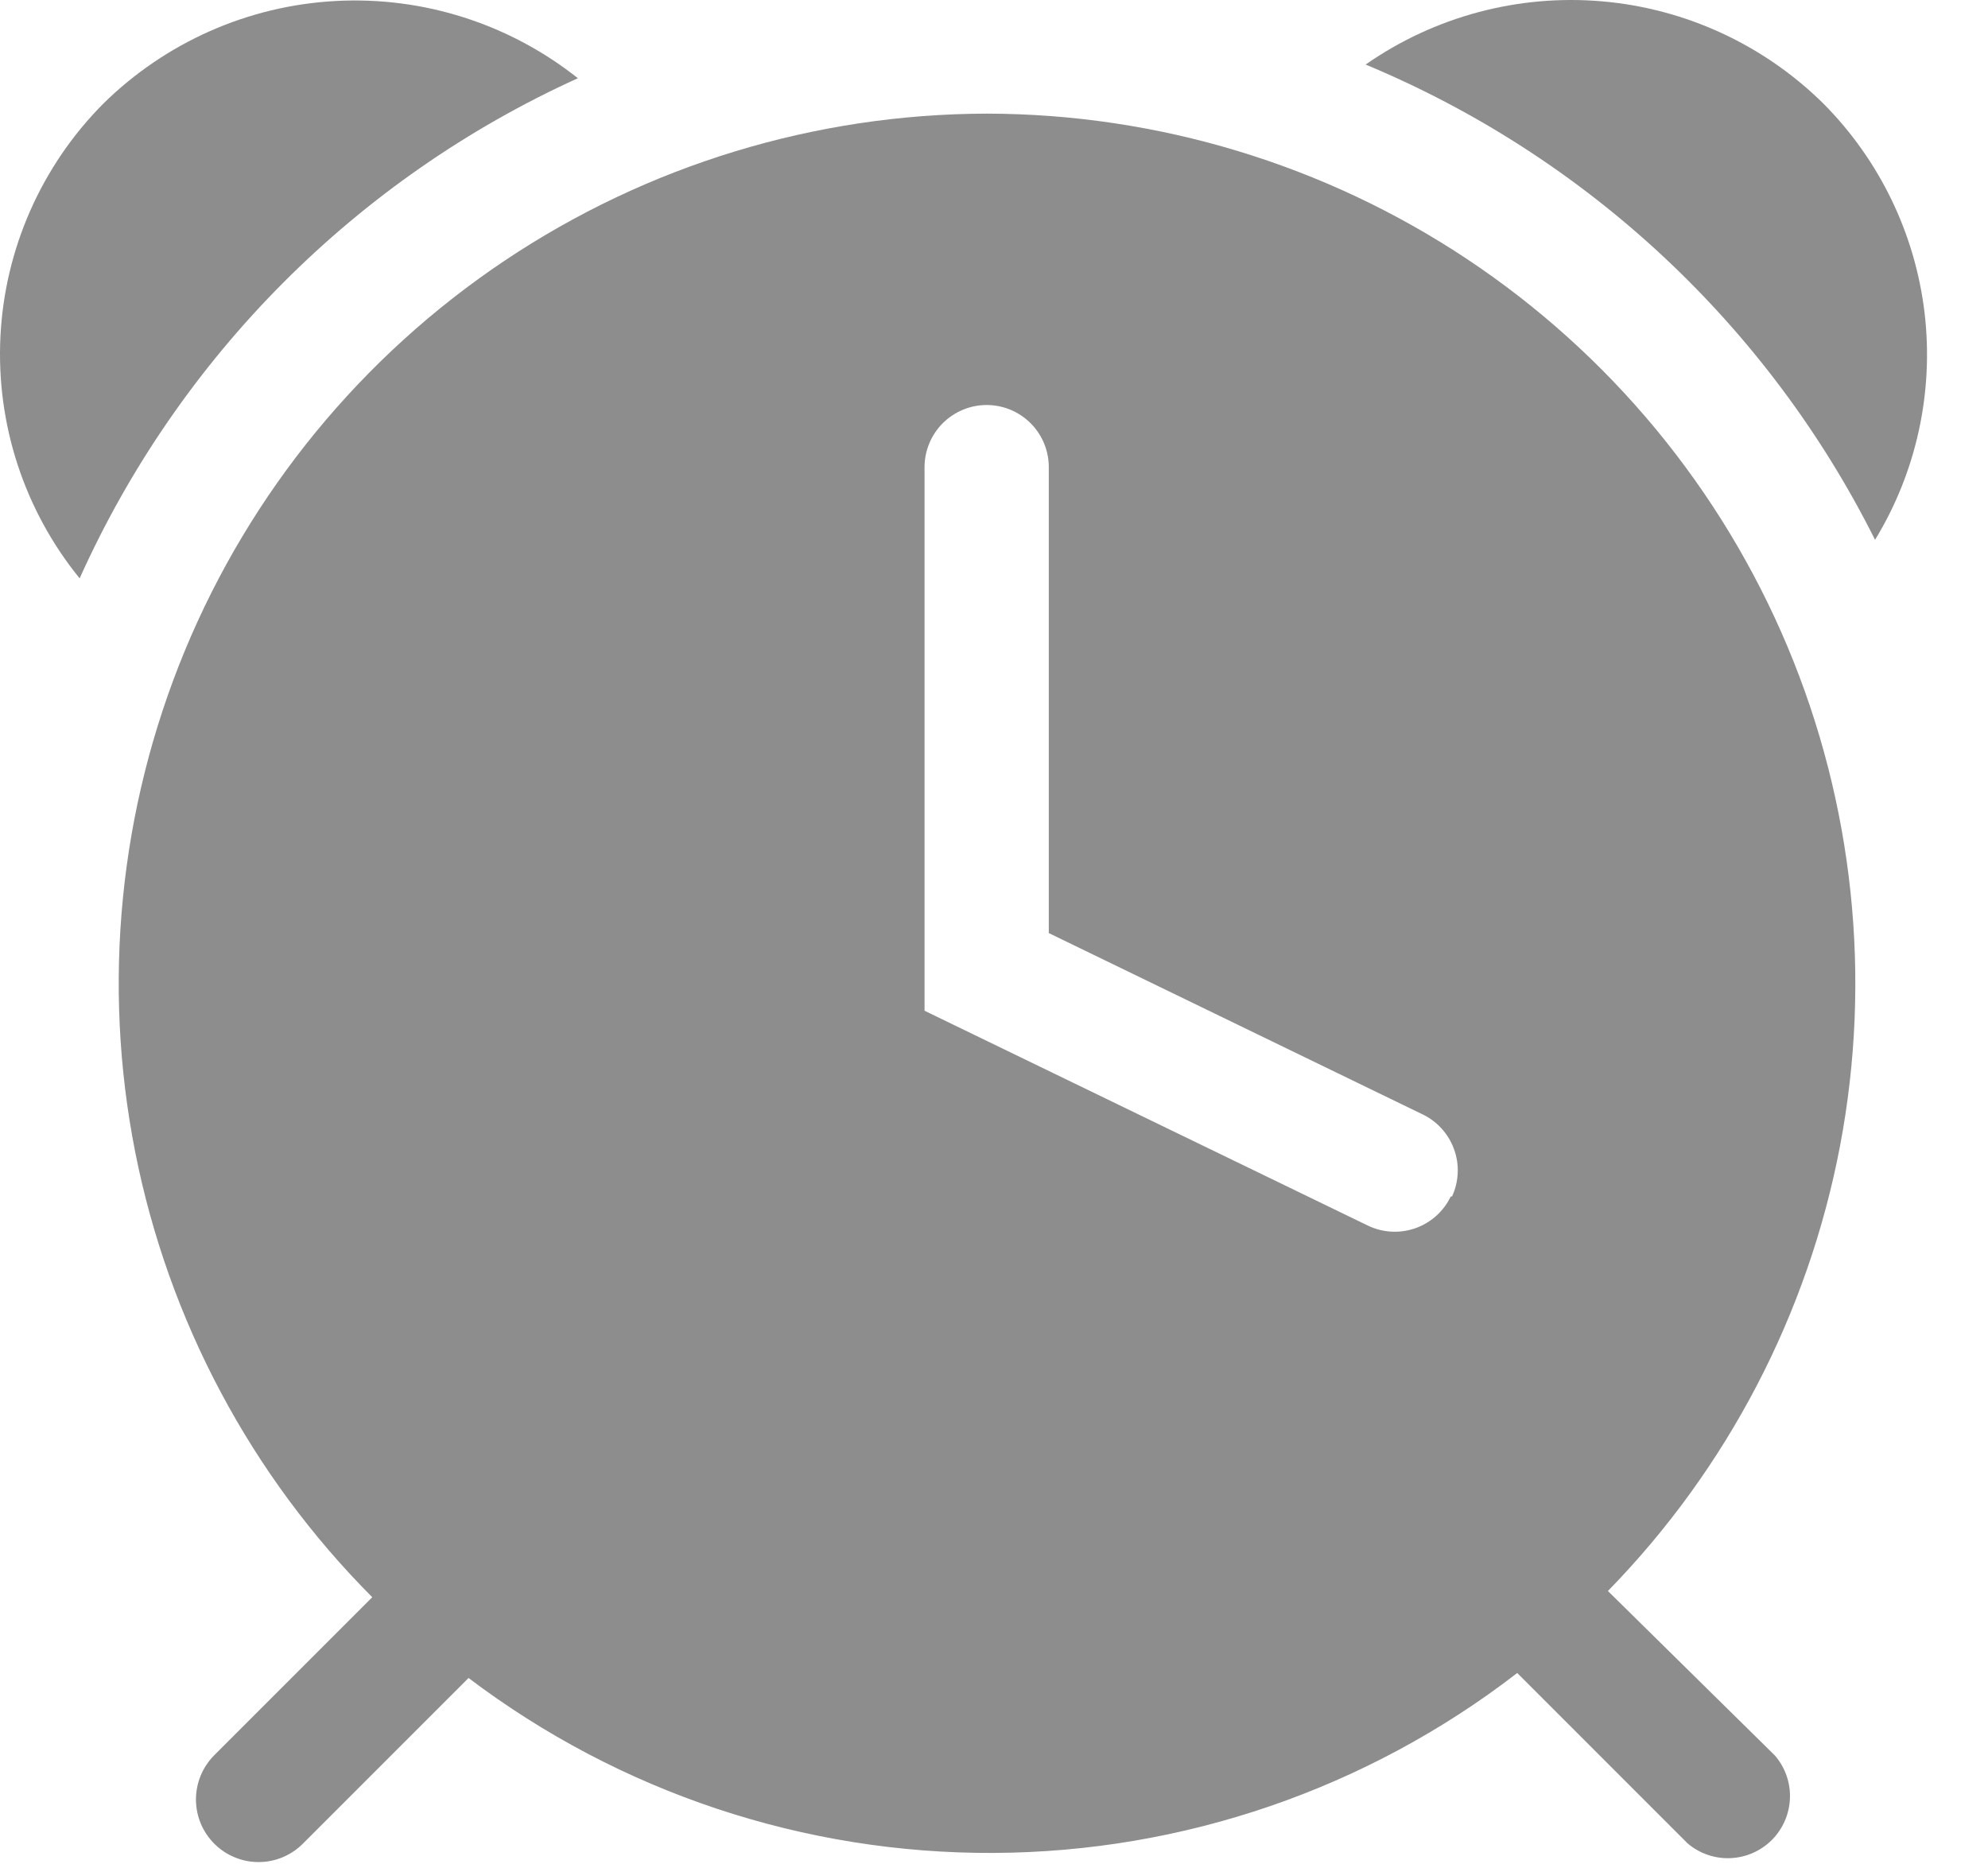 <svg width="32" height="30" viewBox="0 0 32 30" fill="none" xmlns="http://www.w3.org/2000/svg">
<path d="M29.352 1.669C28.391 0.719 27.128 0.136 25.781 0.021C24.435 -0.094 23.09 0.266 21.982 1.039C25.545 2.523 28.455 5.238 30.182 8.689C30.849 7.595 31.129 6.309 30.979 5.036C30.828 3.764 30.255 2.578 29.352 1.669Z" fill="#8D8D8D"/>
<path d="M9.302 1.259C8.198 0.383 6.812 -0.06 5.404 0.016C3.997 0.091 2.666 0.68 1.662 1.669C0.667 2.671 0.077 4.006 0.007 5.416C-0.063 6.827 0.391 8.214 1.282 9.309C2.887 5.739 5.738 2.877 9.302 1.259Z" fill="#8D8D8D"/>
<path d="M15.882 1.829C13.118 1.835 10.417 2.659 8.121 4.197C5.824 5.735 4.034 7.919 2.976 10.472C1.919 13.026 1.641 15.836 2.177 18.547C2.714 21.259 4.041 23.751 5.992 25.709L3.442 28.259C3.35 28.354 3.276 28.466 3.227 28.588C3.178 28.711 3.153 28.843 3.154 28.975C3.156 29.107 3.183 29.238 3.235 29.36C3.287 29.481 3.363 29.592 3.457 29.684C3.552 29.777 3.664 29.85 3.786 29.899C3.909 29.949 4.04 29.973 4.173 29.972C4.305 29.971 4.436 29.943 4.558 29.891C4.679 29.839 4.79 29.764 4.882 29.669L7.542 27.009C9.975 28.85 12.945 29.84 15.996 29.825C19.046 29.811 22.007 28.793 24.422 26.929L27.162 29.669C27.353 29.833 27.599 29.919 27.851 29.909C28.103 29.899 28.342 29.795 28.52 29.617C28.698 29.439 28.802 29.2 28.812 28.948C28.822 28.697 28.736 28.451 28.572 28.259L25.882 25.609C27.805 23.639 29.105 21.146 29.619 18.441C30.132 15.736 29.837 12.94 28.77 10.402C27.703 7.864 25.911 5.698 23.619 4.173C21.326 2.648 18.635 1.833 15.882 1.829ZM23.352 19.259C23.238 19.497 23.033 19.681 22.784 19.769C22.535 19.857 22.261 19.843 22.022 19.729L14.882 16.269V7.519C14.882 7.254 14.988 7 15.175 6.812C15.363 6.625 15.617 6.519 15.882 6.519C16.147 6.519 16.402 6.625 16.589 6.812C16.777 7 16.882 7.254 16.882 7.519V15.019L22.882 17.929C23.002 17.984 23.11 18.062 23.199 18.159C23.288 18.256 23.358 18.369 23.403 18.492C23.449 18.616 23.47 18.747 23.464 18.879C23.459 19.011 23.428 19.14 23.372 19.259H23.352Z" fill="#8D8D8D"/>
</svg>
